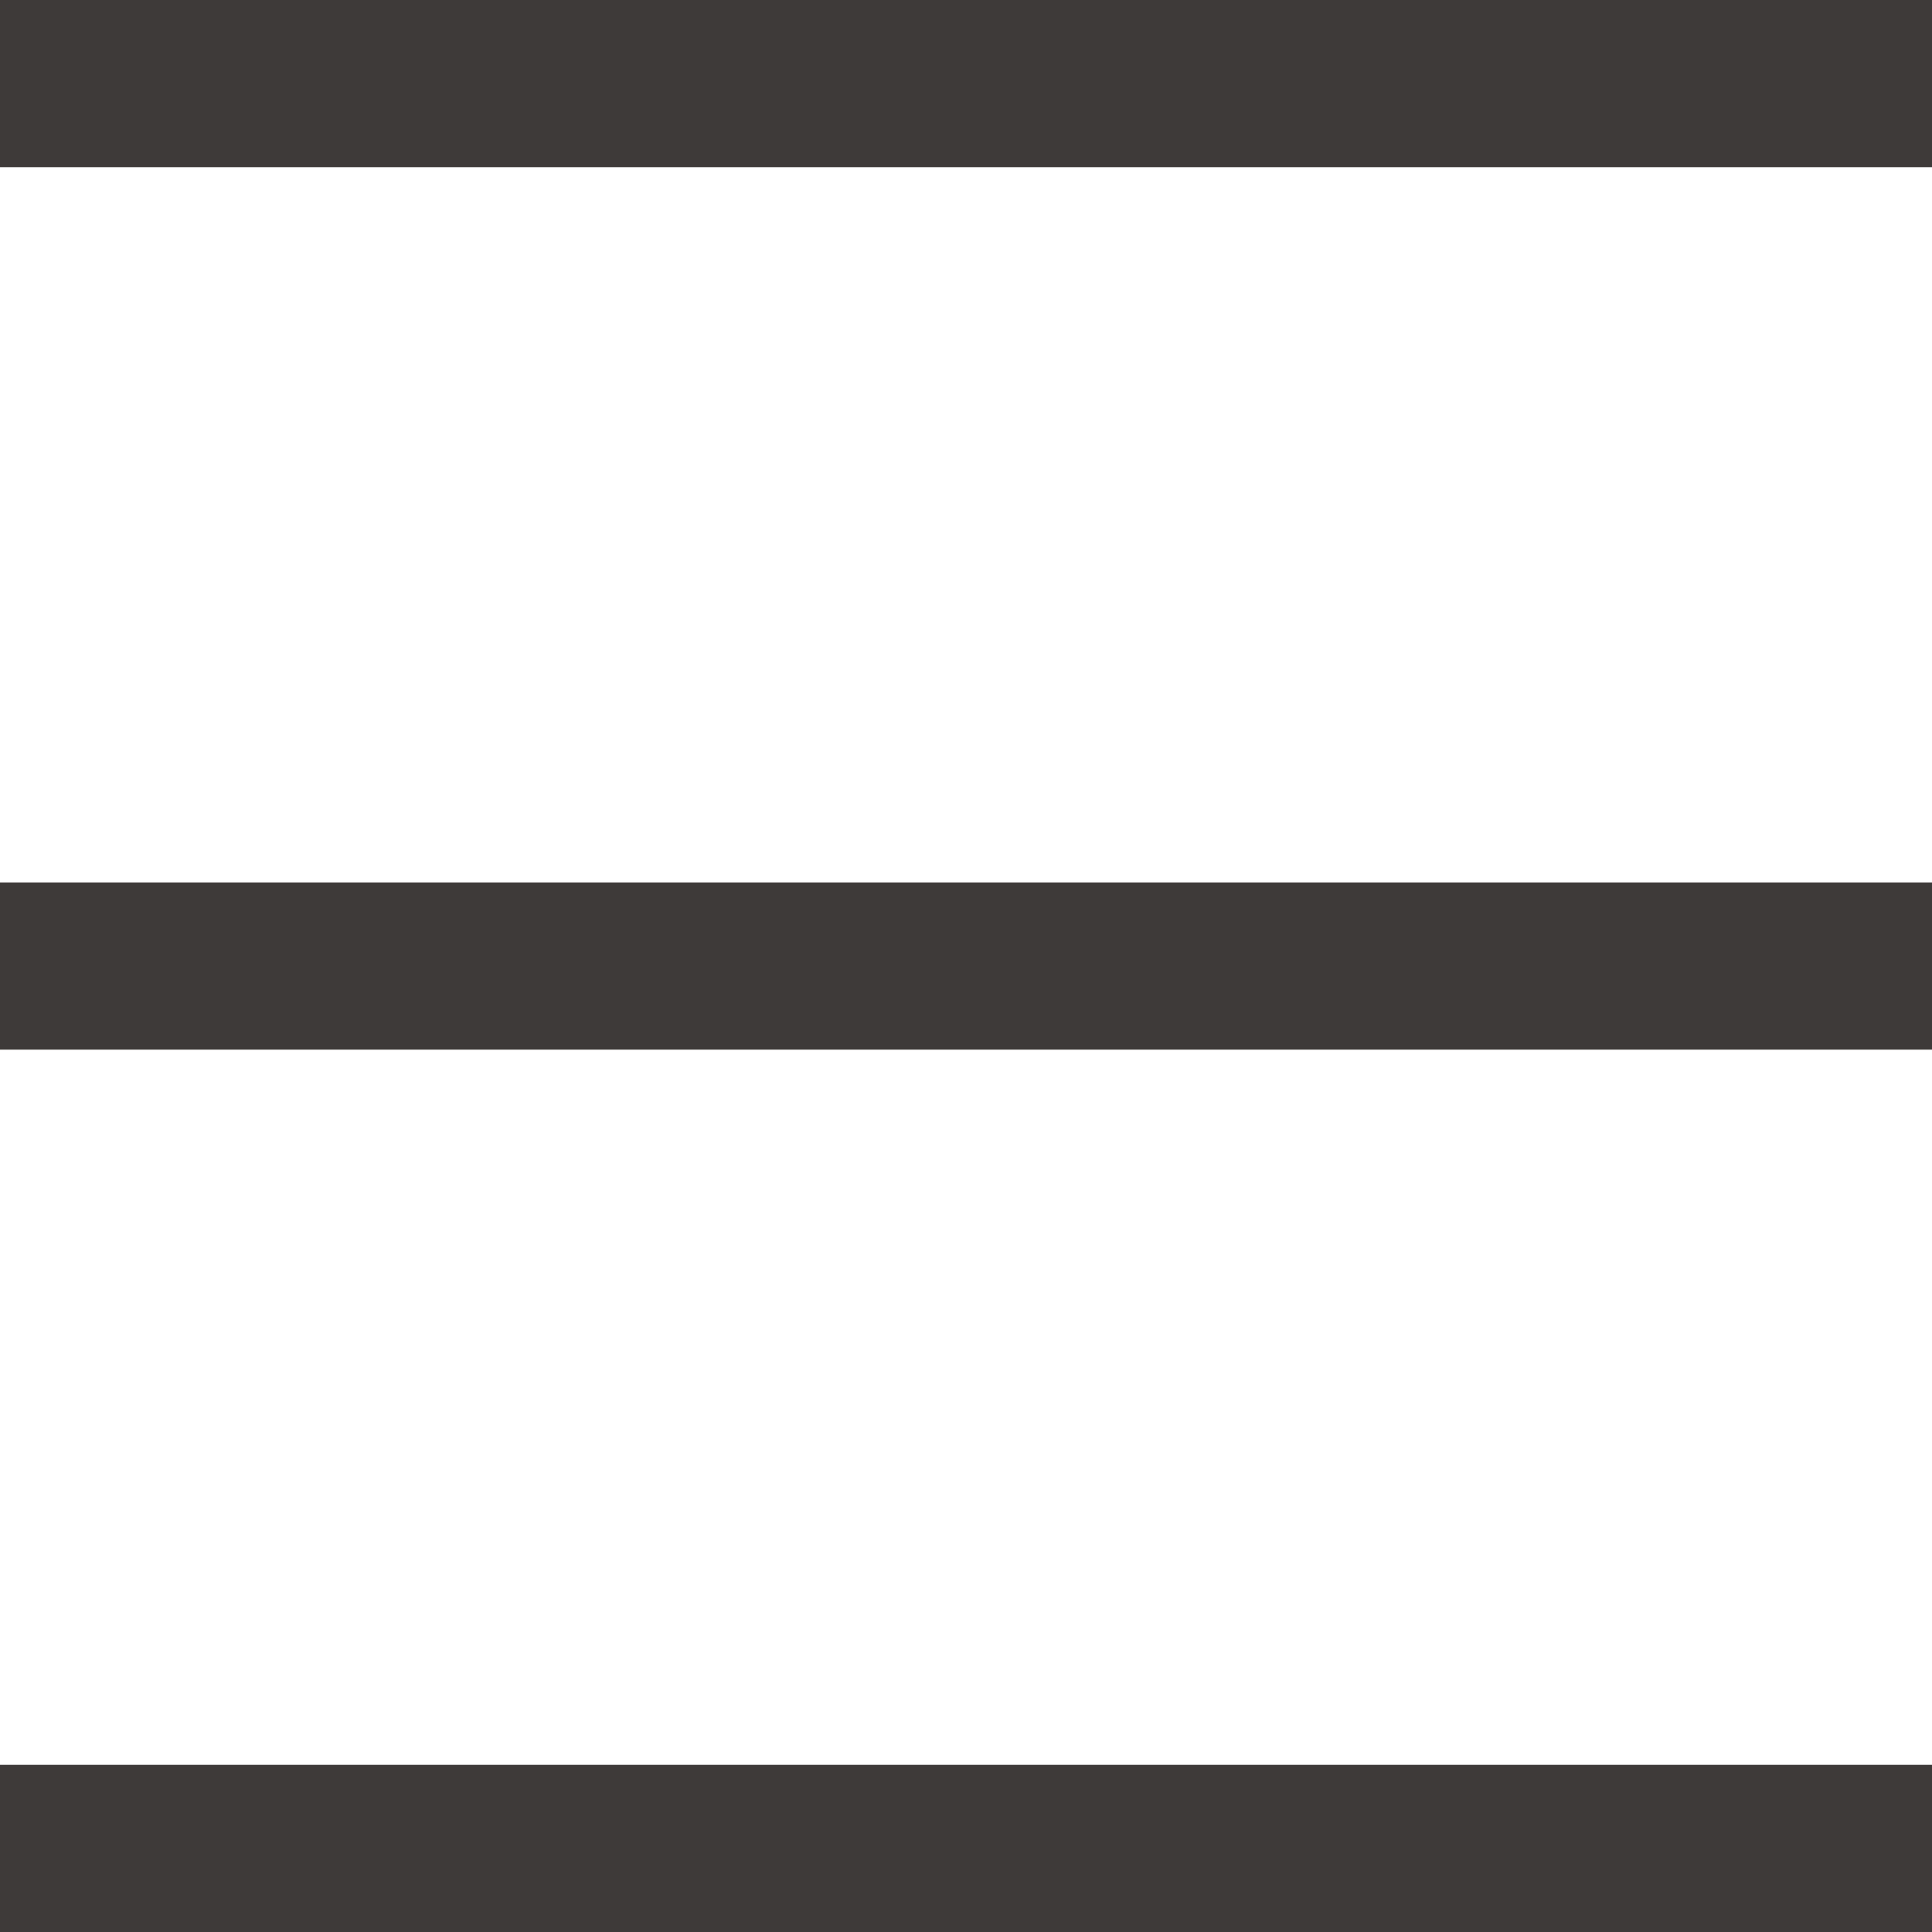 <?xml version="1.0" encoding="UTF-8"?>
<svg id="_레이어_2" data-name="레이어 2" xmlns="http://www.w3.org/2000/svg" viewBox="0 0 169.19 169.19">
  <defs>
    <style>
      .cls-1 {
        fill: #3e3a39;
      }
    </style>
  </defs>
  <g id="_레이어_1-2" data-name="레이어 1">
    <rect class="cls-1" width="169.19" height="14.64"/>
    <rect class="cls-1" y="154.55" width="169.19" height="14.64"/>
    <rect class="cls-1" y="77.28" width="169.19" height="14.64"/>
  </g>
</svg>